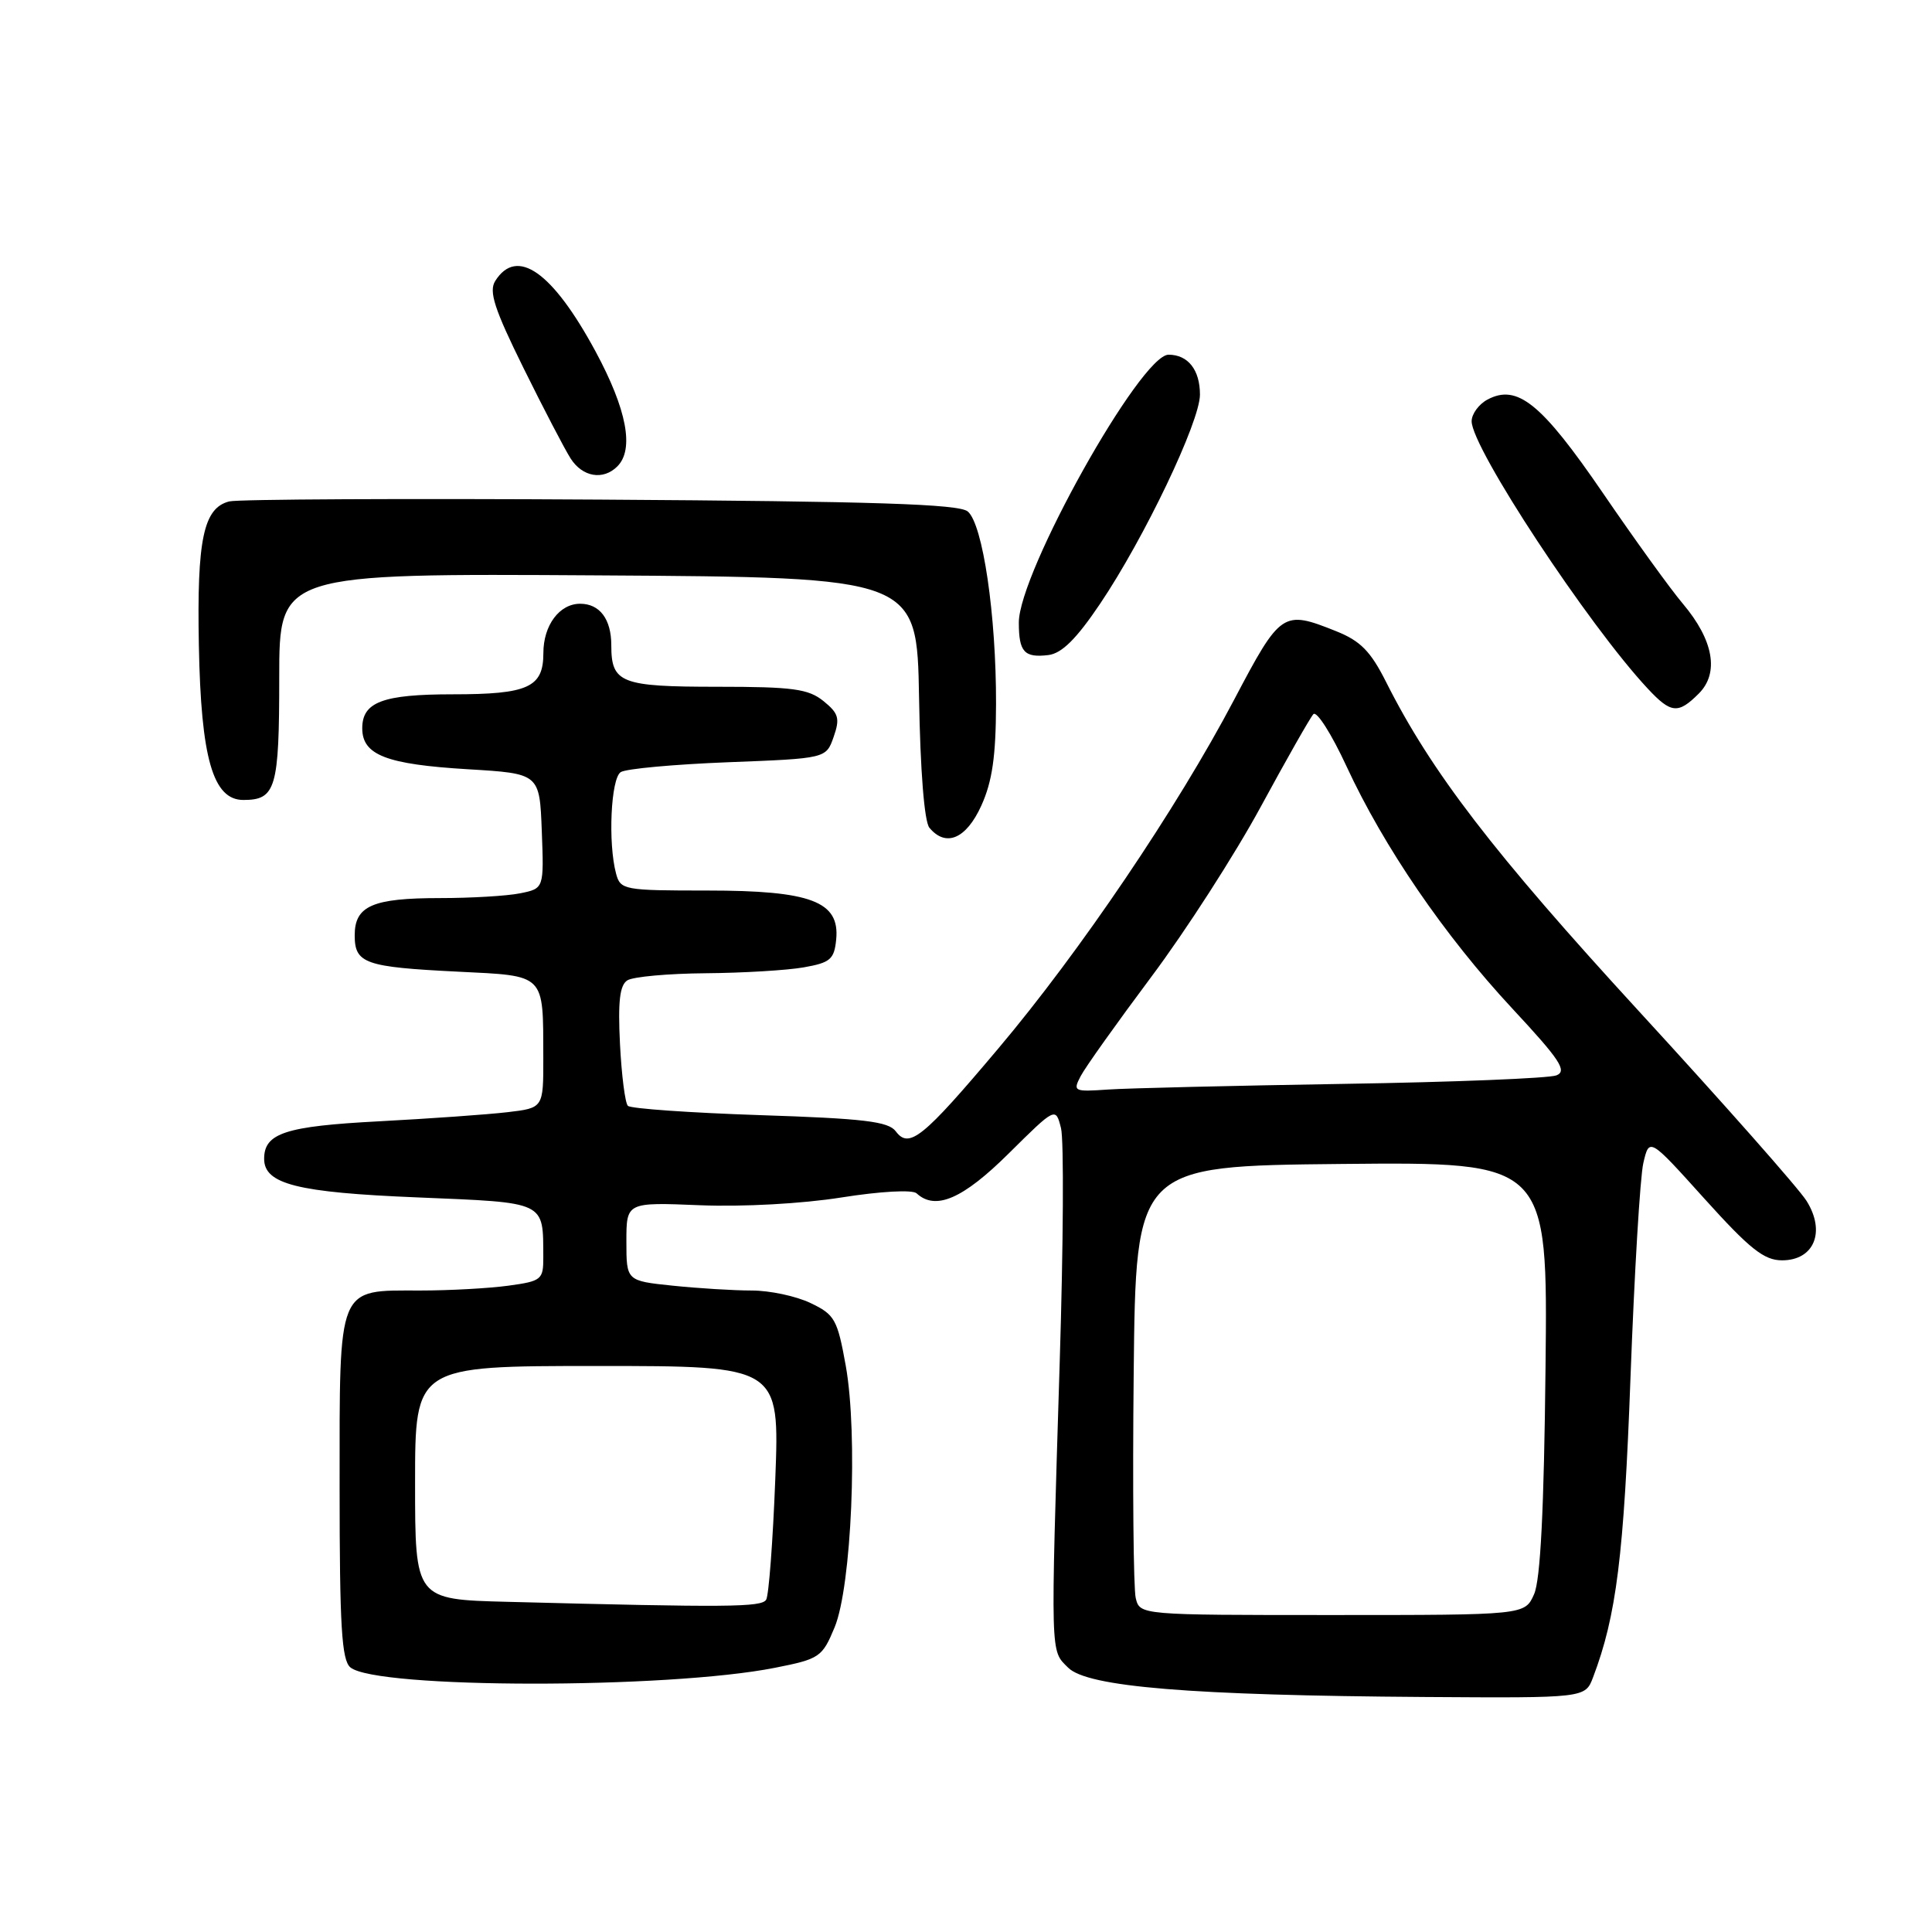 <?xml version="1.0" encoding="UTF-8" standalone="no"?>
<!DOCTYPE svg PUBLIC "-//W3C//DTD SVG 1.1//EN" "http://www.w3.org/Graphics/SVG/1.1/DTD/svg11.dtd" >
<svg xmlns="http://www.w3.org/2000/svg" xmlns:xlink="http://www.w3.org/1999/xlink" version="1.1" viewBox="0 0 256 256">
 <g >
 <path fill="currentColor"
d=" M 211.09 222.25 C 214.18 214.12 215.18 206.13 216.05 182.50 C 216.56 168.75 217.32 155.97 217.75 154.11 C 218.54 150.72 218.54 150.72 225.87 158.86 C 231.87 165.51 233.75 167.00 236.13 167.00 C 240.38 167.00 241.94 163.22 239.38 159.13 C 238.35 157.48 228.36 146.18 217.19 134.02 C 197.86 112.96 189.65 102.27 183.67 90.38 C 181.62 86.30 180.27 84.92 177.03 83.63 C 169.98 80.81 169.70 81.00 163.51 92.75 C 155.99 107.04 143.10 126.11 132.29 138.92 C 122.27 150.81 120.46 152.27 118.69 149.90 C 117.71 148.60 114.47 148.21 100.68 147.76 C 91.44 147.45 83.57 146.90 83.20 146.53 C 82.83 146.17 82.36 142.47 82.15 138.31 C 81.87 132.69 82.12 130.54 83.13 129.90 C 83.89 129.42 88.55 129.00 93.50 128.96 C 98.45 128.92 104.30 128.57 106.50 128.18 C 110.02 127.56 110.54 127.12 110.80 124.48 C 111.29 119.45 107.47 118.00 93.71 118.00 C 82.65 118.00 82.21 117.92 81.63 115.75 C 80.55 111.71 80.94 103.15 82.25 102.31 C 82.94 101.86 89.34 101.28 96.48 101.00 C 109.46 100.50 109.46 100.50 110.46 97.65 C 111.32 95.19 111.13 94.53 109.12 92.90 C 107.12 91.28 105.07 91.00 95.09 91.00 C 82.25 91.00 81.00 90.51 81.00 85.50 C 81.00 82.04 79.47 80.00 76.87 80.00 C 74.13 80.00 72.00 82.85 72.00 86.54 C 72.00 91.08 69.99 92.00 60.00 92.00 C 50.72 92.00 48.00 93.02 48.00 96.50 C 48.00 100.05 51.19 101.28 62.00 101.93 C 71.50 102.50 71.50 102.50 71.79 110.12 C 72.08 117.73 72.08 117.73 68.91 118.37 C 67.17 118.72 62.40 119.00 58.31 119.00 C 49.37 119.00 47.00 120.03 47.00 123.93 C 47.00 127.67 48.35 128.14 60.67 128.75 C 72.38 129.33 71.96 128.92 71.99 140.16 C 72.00 146.81 72.00 146.81 67.25 147.37 C 64.64 147.68 56.97 148.22 50.21 148.58 C 37.81 149.23 35.00 150.15 35.00 153.55 C 35.00 156.90 39.38 158.01 55.26 158.66 C 72.52 159.38 71.95 159.11 71.99 166.61 C 72.00 169.56 71.75 169.76 67.36 170.36 C 64.81 170.71 59.56 171.00 55.69 171.00 C 44.61 171.00 45.00 170.05 45.00 197.03 C 45.00 215.49 45.27 219.98 46.43 220.94 C 49.85 223.78 88.41 223.82 102.69 220.99 C 108.61 219.82 108.95 219.58 110.59 215.63 C 112.84 210.20 113.70 190.11 112.07 180.98 C 110.96 174.81 110.61 174.19 107.40 172.66 C 105.49 171.74 101.99 171.00 99.61 171.00 C 97.24 171.00 92.53 170.71 89.15 170.36 C 83.00 169.72 83.00 169.72 83.00 164.51 C 83.00 159.30 83.00 159.30 92.75 159.70 C 98.39 159.93 106.29 159.50 111.50 158.67 C 116.68 157.85 120.90 157.62 121.45 158.12 C 123.96 160.44 127.58 158.87 133.66 152.84 C 139.88 146.68 139.88 146.68 140.59 149.49 C 140.98 151.04 140.90 164.95 140.42 180.40 C 139.20 220.00 139.16 218.61 141.53 220.97 C 144.08 223.53 157.76 224.65 188.77 224.86 C 210.05 225.00 210.05 225.00 211.09 222.25 Z  M 130.03 106.75 C 131.48 103.55 131.96 100.22 131.98 93.29 C 132.01 81.53 130.23 69.44 128.23 67.77 C 127.05 66.79 115.94 66.43 79.60 66.20 C 53.70 66.04 31.55 66.15 30.38 66.44 C 26.96 67.30 26.08 71.48 26.35 85.50 C 26.63 100.49 28.22 106.00 32.25 106.00 C 36.55 106.00 37.00 104.46 37.00 89.79 C 37.00 75.98 37.00 75.98 79.25 76.24 C 121.50 76.50 121.50 76.50 121.78 92.43 C 121.94 102.10 122.48 108.88 123.15 109.68 C 125.33 112.31 128.03 111.16 130.03 106.75 Z  M 225.10 91.90 C 227.83 89.17 227.06 84.82 222.99 80.00 C 221.36 78.08 216.59 71.47 212.38 65.31 C 204.24 53.42 201.04 50.84 197.09 52.95 C 195.94 53.57 195.00 54.86 195.00 55.82 C 195.00 59.35 210.46 82.82 218.34 91.25 C 221.42 94.55 222.36 94.64 225.10 91.90 Z  M 145.77 80.00 C 151.63 71.30 159.00 55.87 159.00 52.29 C 159.00 49.01 157.42 47.00 154.84 47.00 C 151.14 47.00 135.00 75.87 135.00 82.49 C 135.00 86.39 135.72 87.18 138.91 86.80 C 140.69 86.58 142.62 84.68 145.77 80.00 Z  M 81.80 61.80 C 84.06 59.54 83.06 54.26 78.92 46.58 C 73.21 36.01 68.49 32.68 65.62 37.23 C 64.75 38.62 65.50 40.93 69.35 48.73 C 72.00 54.10 74.82 59.51 75.61 60.75 C 77.18 63.21 79.92 63.68 81.80 61.80 Z  M 150.49 211.75 C 150.19 210.51 150.06 197.12 150.22 182.00 C 150.50 154.50 150.50 154.50 177.80 154.23 C 205.09 153.97 205.09 153.97 204.79 181.23 C 204.59 199.99 204.12 209.36 203.27 211.25 C 202.05 214.00 202.05 214.00 176.54 214.00 C 151.04 214.00 151.04 214.00 150.49 211.75 Z  M 67.25 212.25 C 55.00 211.94 55.00 211.94 55.00 196.47 C 55.00 181.00 55.00 181.00 79.15 181.00 C 103.30 181.00 103.30 181.00 102.73 195.97 C 102.41 204.21 101.87 211.41 101.52 211.97 C 100.90 212.97 96.55 213.01 67.25 212.25 Z  M 143.19 142.60 C 143.79 141.44 148.01 135.52 152.56 129.43 C 157.11 123.35 163.63 113.22 167.04 106.93 C 170.45 100.65 173.59 95.11 174.03 94.63 C 174.47 94.16 176.44 97.26 178.41 101.52 C 183.36 112.22 191.41 123.99 200.40 133.65 C 206.70 140.42 207.69 141.91 206.24 142.49 C 205.28 142.88 192.57 143.39 178.00 143.62 C 163.43 143.86 149.38 144.19 146.80 144.37 C 142.30 144.68 142.14 144.61 143.19 142.60 Z "/>
</g>
</svg>